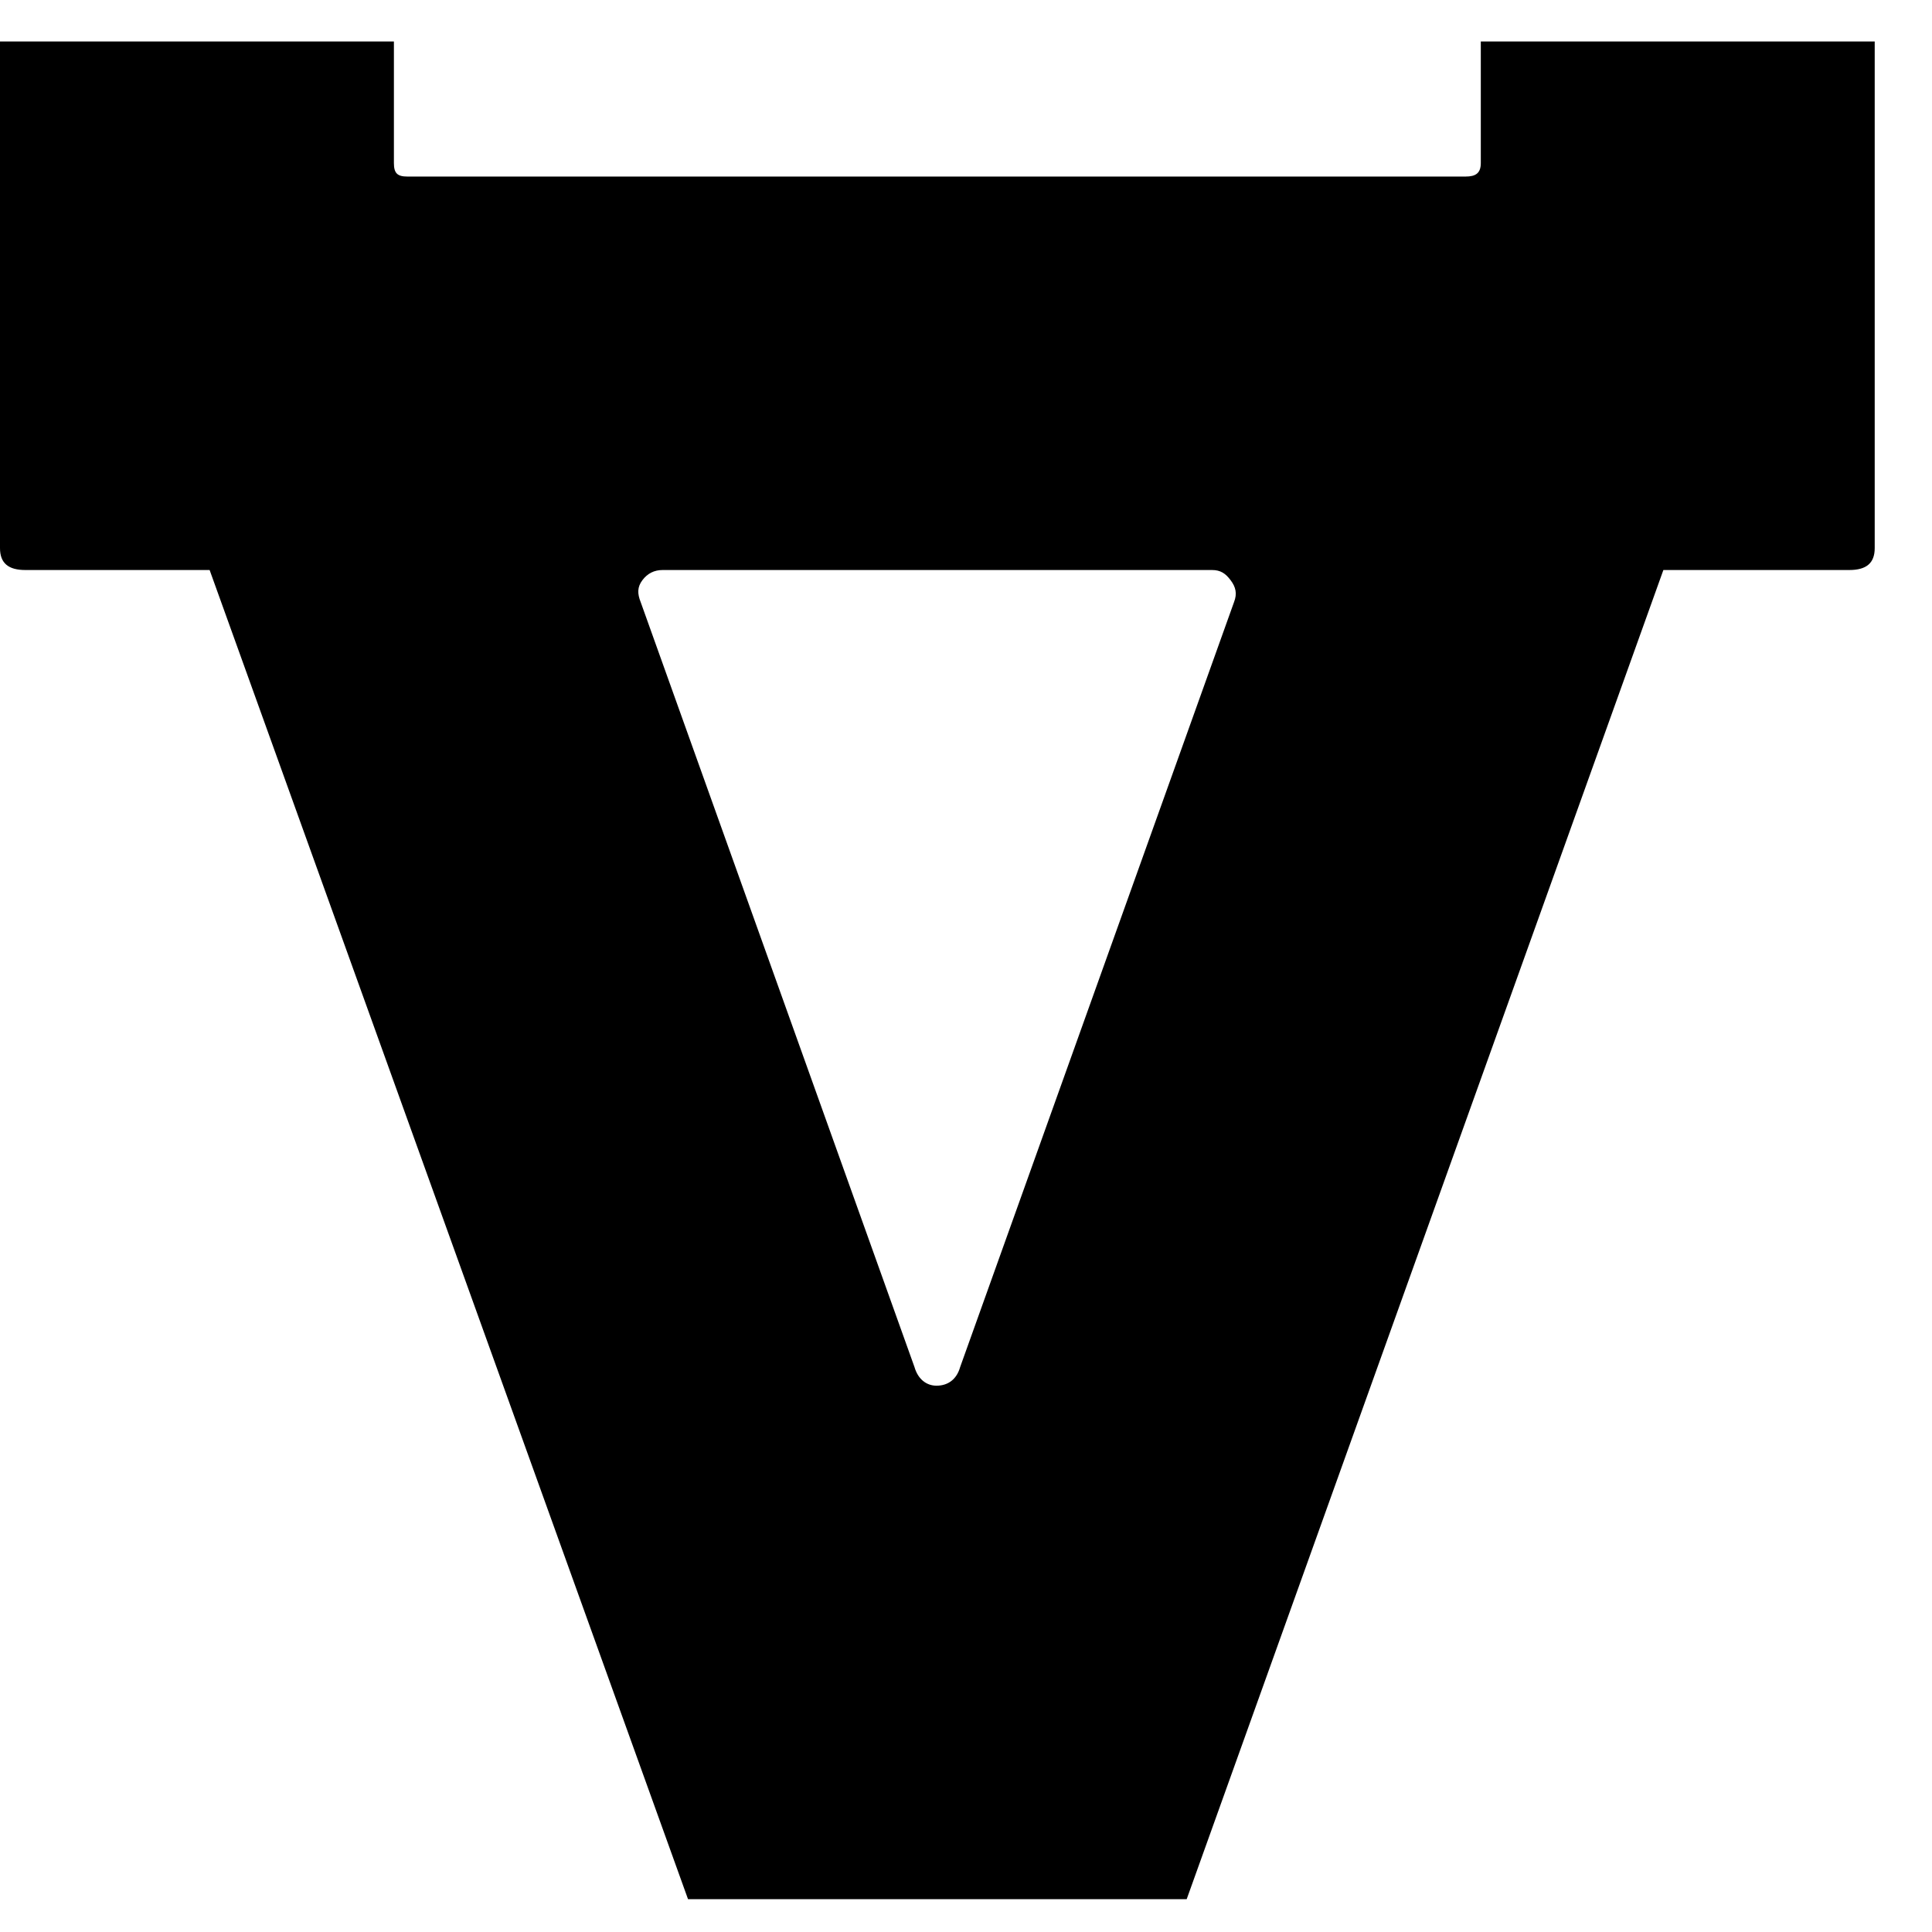 <svg width="26" height="26" viewBox="0 0 26 26" fill="none" xmlns="http://www.w3.org/2000/svg">
<path d="M12.603 2.376H5.483C5.346 2.376 5.301 2.33 5.301 2.194V0.558H0V7.376C0 7.58 0.114 7.671 0.341 7.671H2.821L9.259 25.558H12.603H15.97L22.385 7.671H24.887C25.115 7.671 25.229 7.58 25.229 7.376V0.558H19.928V2.194C19.928 2.33 19.86 2.376 19.723 2.376H12.603ZM12.603 18.648C12.466 18.648 12.353 18.558 12.307 18.398L8.622 8.103C8.576 7.989 8.576 7.899 8.645 7.808C8.713 7.717 8.804 7.671 8.918 7.671H12.603H16.311C16.425 7.671 16.493 7.717 16.561 7.808C16.63 7.899 16.652 7.989 16.607 8.103L12.921 18.398C12.876 18.558 12.762 18.648 12.603 18.648Z" fill="black"/>
</svg>
